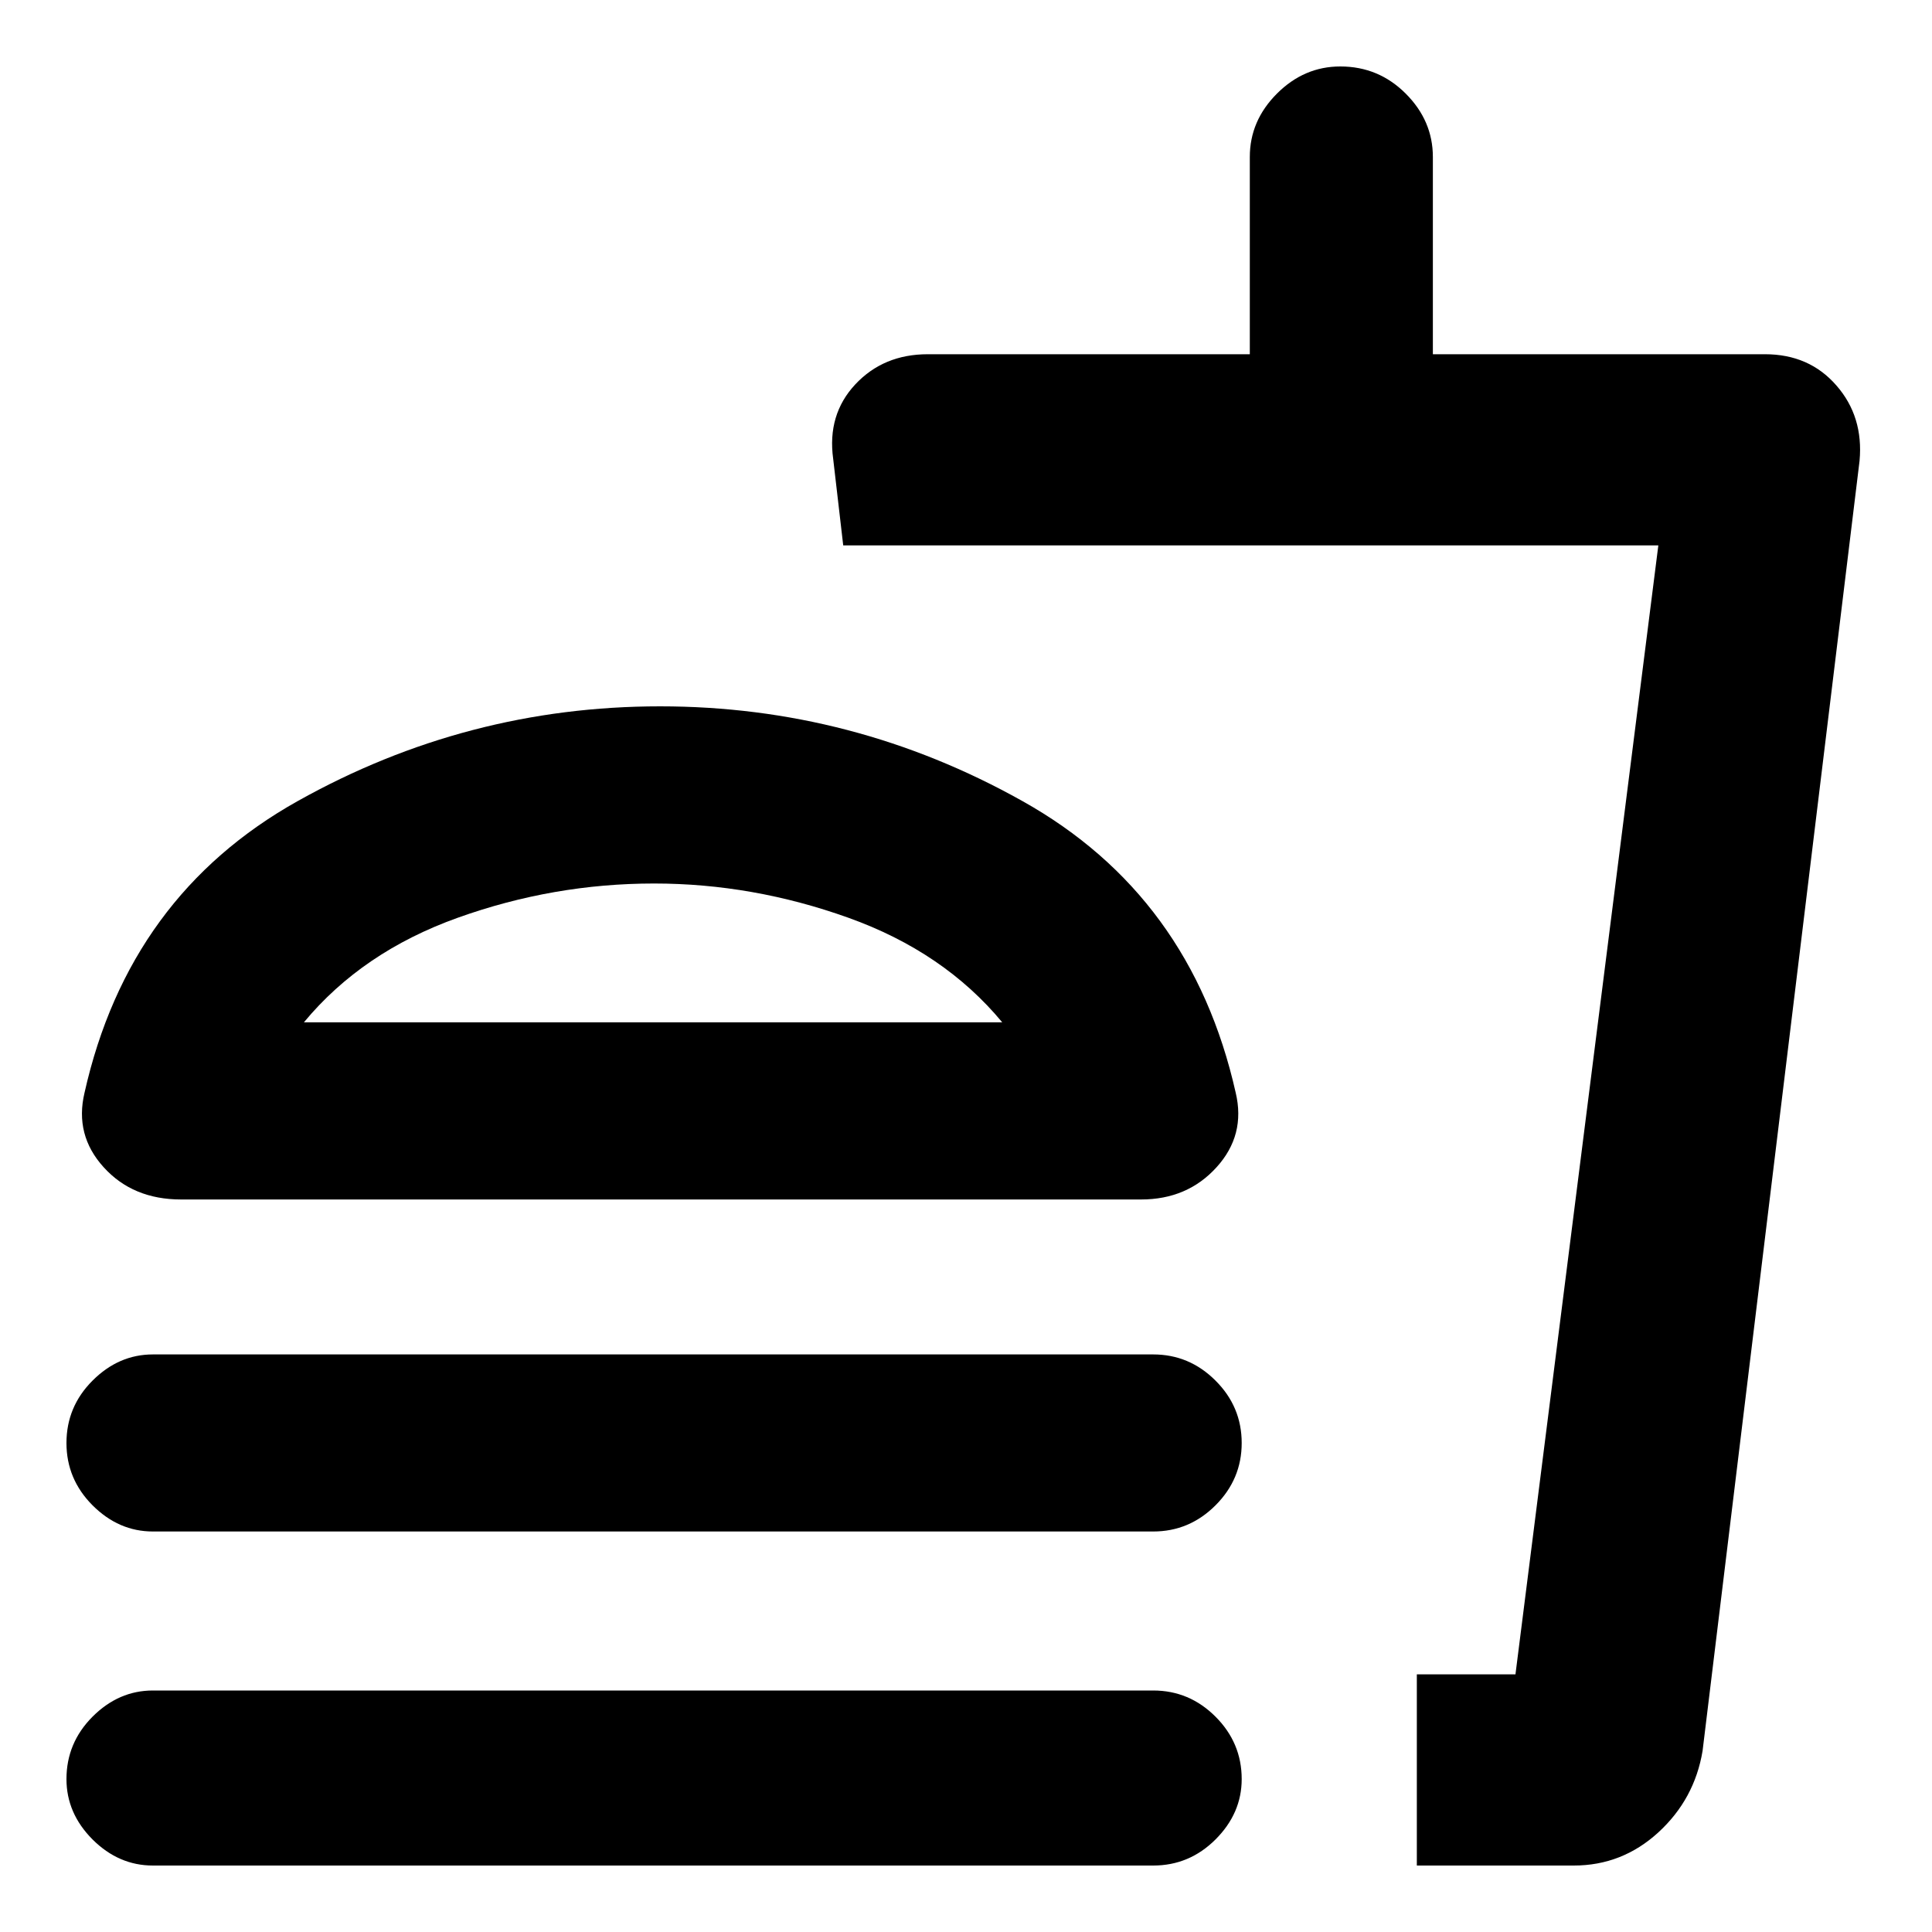<svg xmlns="http://www.w3.org/2000/svg" height="20" width="20"><path d="M1.875 12.417q-.5 0-.802-.334-.302-.333-.198-.771.458-2.041 2.208-3.02 1.75-.98 3.75-.98t3.75.98q1.75.979 2.209 3.02.104.438-.198.771-.302.334-.782.334Zm12.792 6.895v-1.979h1.021l1.479-11.687H8.729l-.104-.896q-.063-.458.229-.771.292-.312.75-.312h3.334V1.625q0-.375.281-.656t.656-.281q.396 0 .677.281t.281.656v2.042h3.438q.458 0 .739.323.282.322.24.781l-1.625 13.354q-.083.5-.458.844-.375.343-.875.343Zm0-1.979h1.021-1.021Zm-4.292-6.75Q9.771 9.854 8.781 9.5q-.989-.354-2.01-.354-1.042 0-2.031.354-.99.354-1.594 1.083Zm-3.604 0Zm-5.188 5.271q-.354 0-.625-.271-.27-.271-.27-.645 0-.376.27-.646.271-.271.625-.271h10.355q.374 0 .645.271.271.27.271.646 0 .374-.271.645t-.645.271Zm0 3.458q-.354 0-.625-.27-.27-.271-.27-.625 0-.375.27-.646.271-.271.625-.271h10.355q.374 0 .645.271t.271.646q0 .354-.271.625-.271.27-.645.27Z"/></svg>